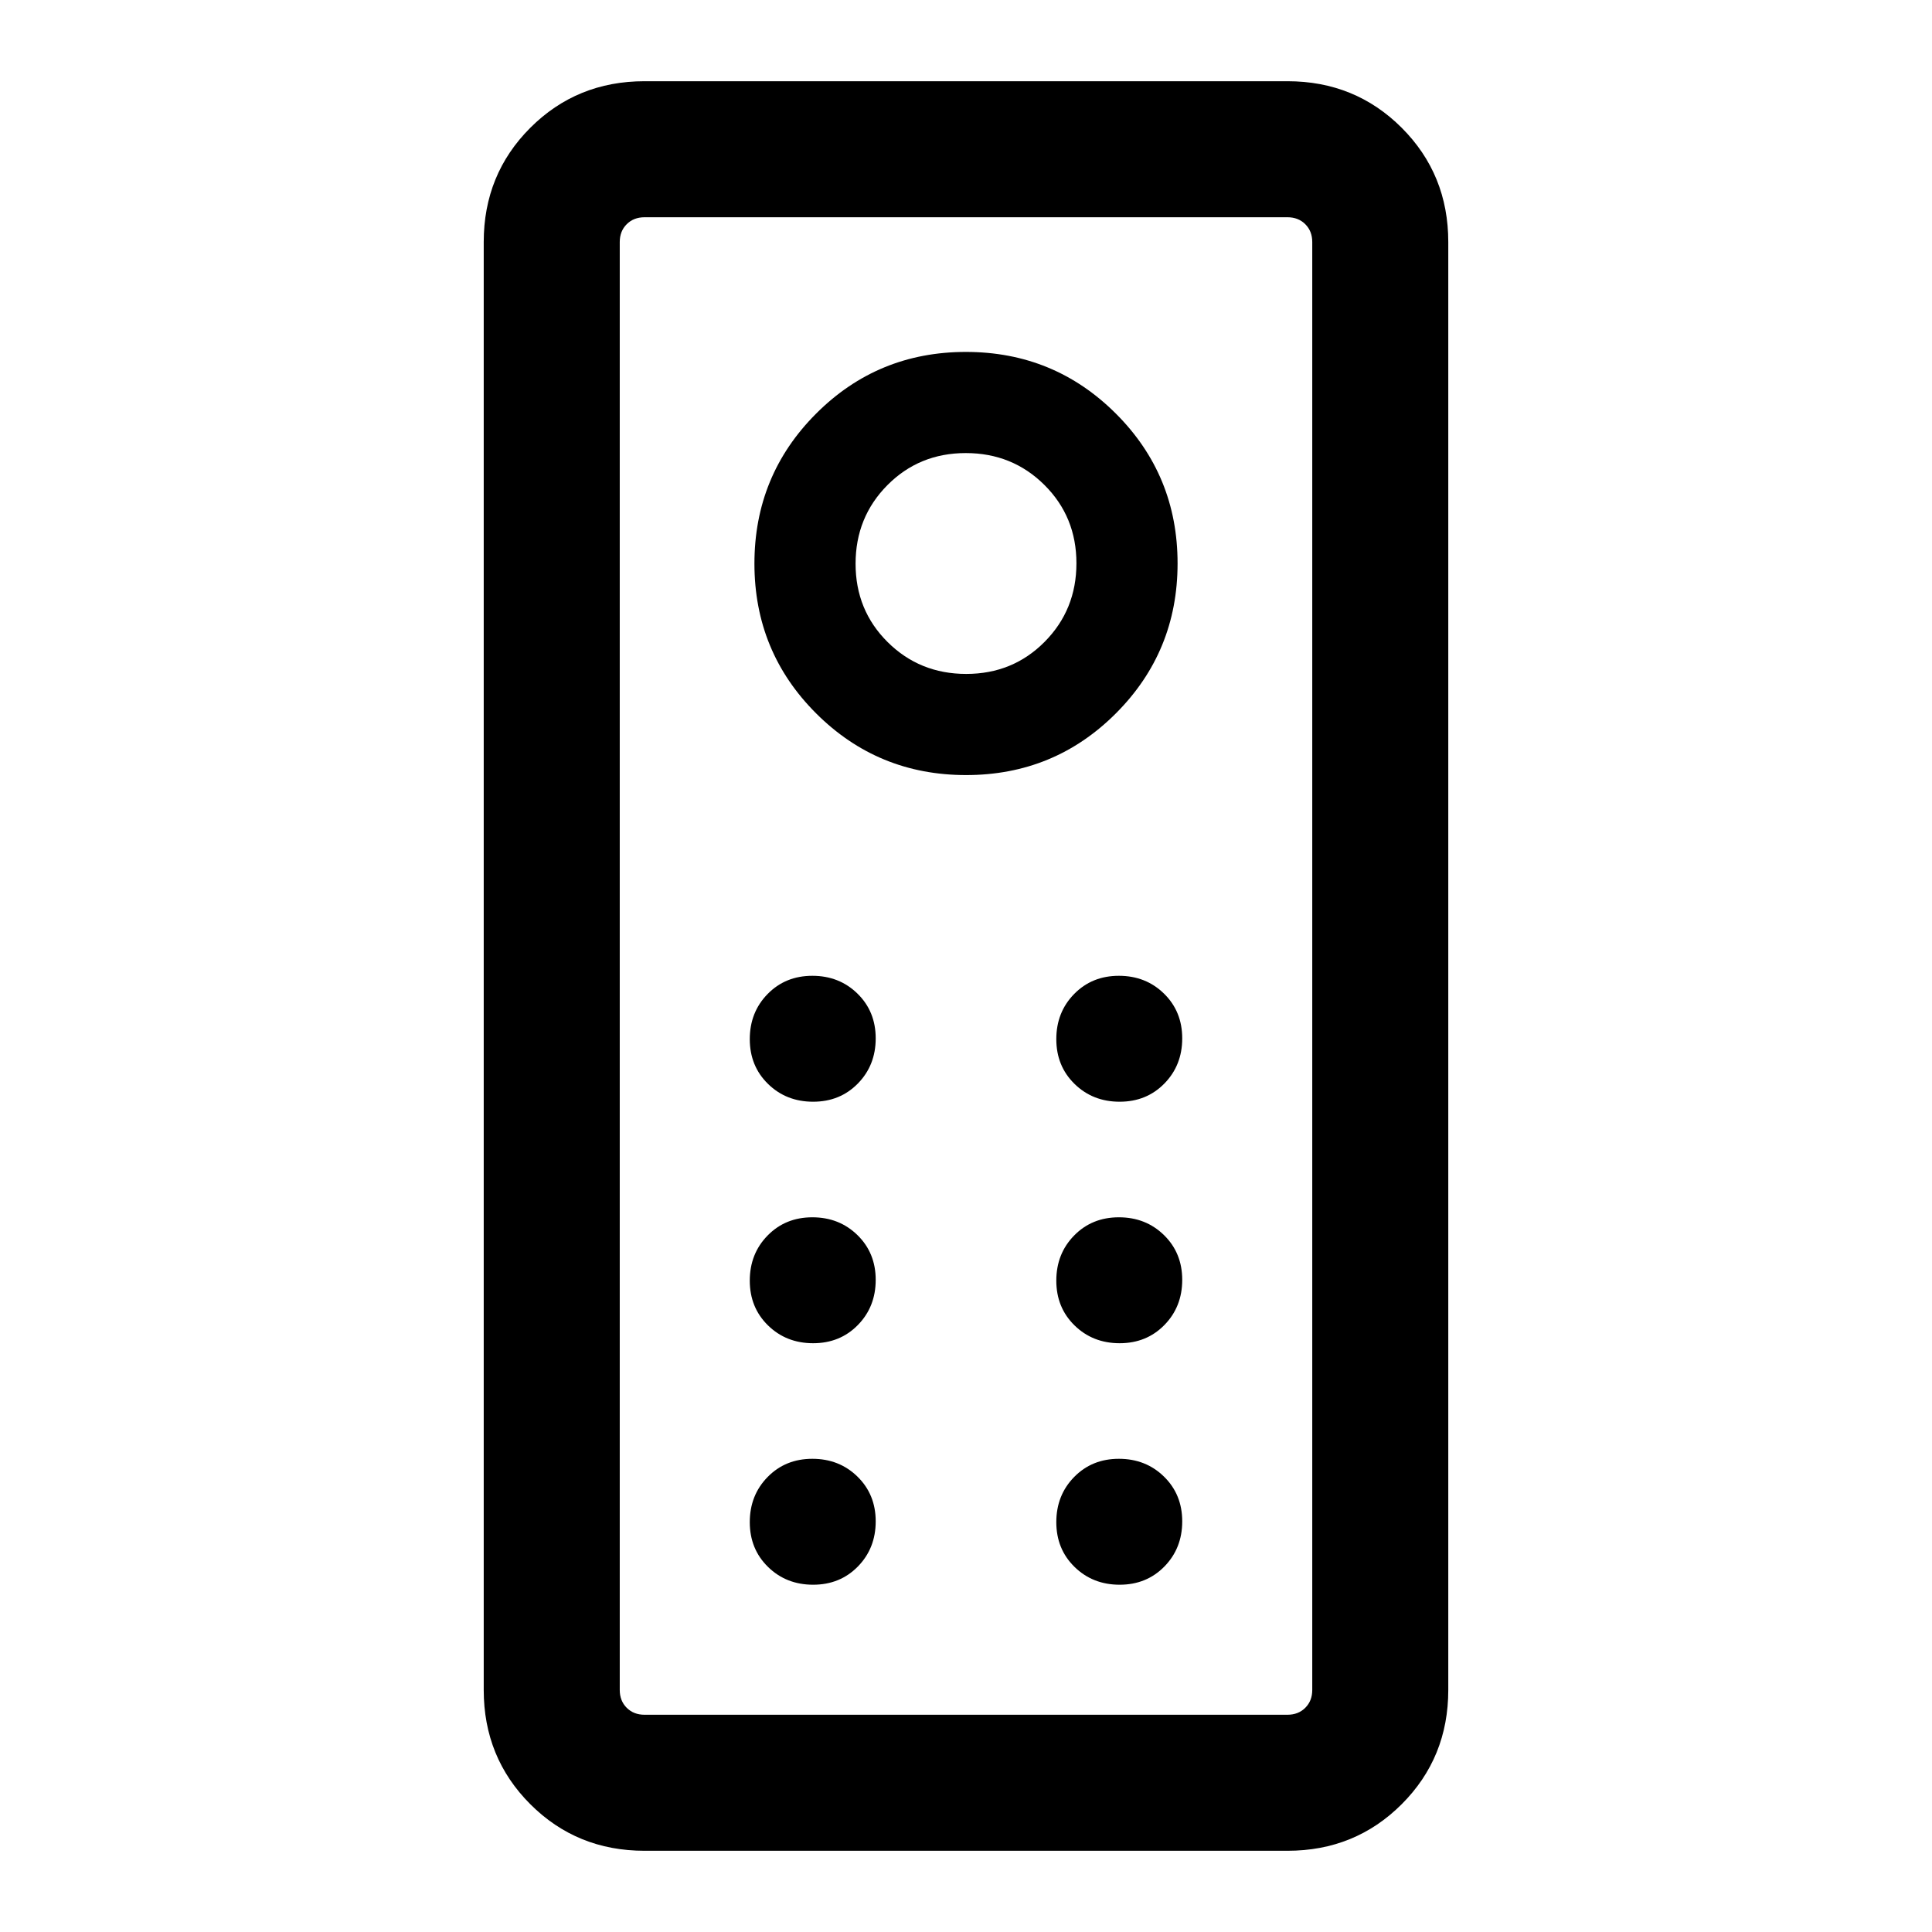 <svg xmlns="http://www.w3.org/2000/svg" height="40" viewBox="0 -960 960 960" width="40"><path d="M320.26-40.36q-33.61 0-56.76-23.14-23.14-23.15-23.14-56.76v-719.48q0-33.61 23.14-56.76 23.15-23.14 56.76-23.14h319.48q33.61 0 56.76 23.14 23.14 23.15 23.14 56.76v719.48q0 33.61-23.14 56.76-23.15 23.14-56.76 23.14H320.26Zm0-67.59h319.48q5.39 0 8.85-3.46t3.46-8.85v-719.48q0-5.39-3.46-8.85t-8.85-3.46H320.26q-5.39 0-8.85 3.46t-3.46 8.85v719.48q0 5.39 3.46 8.85t8.85 3.46Zm159.79-466.92q43.82 0 74.45-30.68 30.63-30.68 30.63-74.5t-30.68-74.45q-30.68-30.63-74.5-30.63t-74.45 30.68q-30.63 30.68-30.63 74.5t30.68 74.45q30.68 30.63 74.5 30.63Zm.07-50.26q-23.12 0-39.06-15.82-15.93-15.82-15.93-38.93 0-23.12 15.82-39.06 15.82-15.93 38.93-15.93 23.12 0 39.06 15.82 15.93 15.82 15.93 38.93 0 23.12-15.82 39.06-15.82 15.93-38.93 15.93Zm-76.08 212.57q13.37 0 22.23-9.05 8.86-9.05 8.86-22.43 0-13.37-9.05-22.23-9.05-8.86-22.42-8.86-13.38 0-22.24 9.05-8.86 9.05-8.86 22.42 0 13.38 9.05 22.24 9.05 8.86 22.43 8.86Zm152.3 0q13.38 0 22.24-9.05 8.86-9.05 8.86-22.43 0-13.37-9.05-22.23-9.05-8.86-22.43-8.86-13.37 0-22.23 9.05-8.86 9.05-8.86 22.42 0 13.38 9.05 22.24 9.05 8.86 22.42 8.86Zm-152.3 120q13.37 0 22.23-9.05 8.86-9.05 8.86-22.43 0-13.37-9.05-22.23-9.05-8.86-22.42-8.86-13.38 0-22.24 9.05-8.86 9.05-8.86 22.42 0 13.38 9.05 22.24 9.05 8.86 22.43 8.86Zm152.3 0q13.38 0 22.24-9.05 8.86-9.05 8.86-22.43 0-13.37-9.05-22.23-9.05-8.86-22.43-8.86-13.37 0-22.23 9.05-8.86 9.05-8.86 22.42 0 13.38 9.05 22.24 9.05 8.86 22.42 8.86Zm-152.3 120q13.37 0 22.23-9.05 8.86-9.05 8.86-22.43 0-13.37-9.05-22.23-9.05-8.86-22.42-8.86-13.38 0-22.24 9.05-8.86 9.05-8.86 22.42 0 13.38 9.05 22.24 9.05 8.86 22.43 8.86Zm152.3 0q13.38 0 22.24-9.05 8.86-9.05 8.86-22.43 0-13.37-9.05-22.23-9.05-8.86-22.43-8.86-13.37 0-22.23 9.05-8.86 9.05-8.86 22.42 0 13.38 9.05 22.24 9.05 8.86 22.42 8.86Zm-248.39 64.61v-744.1 744.1Z"/></svg>